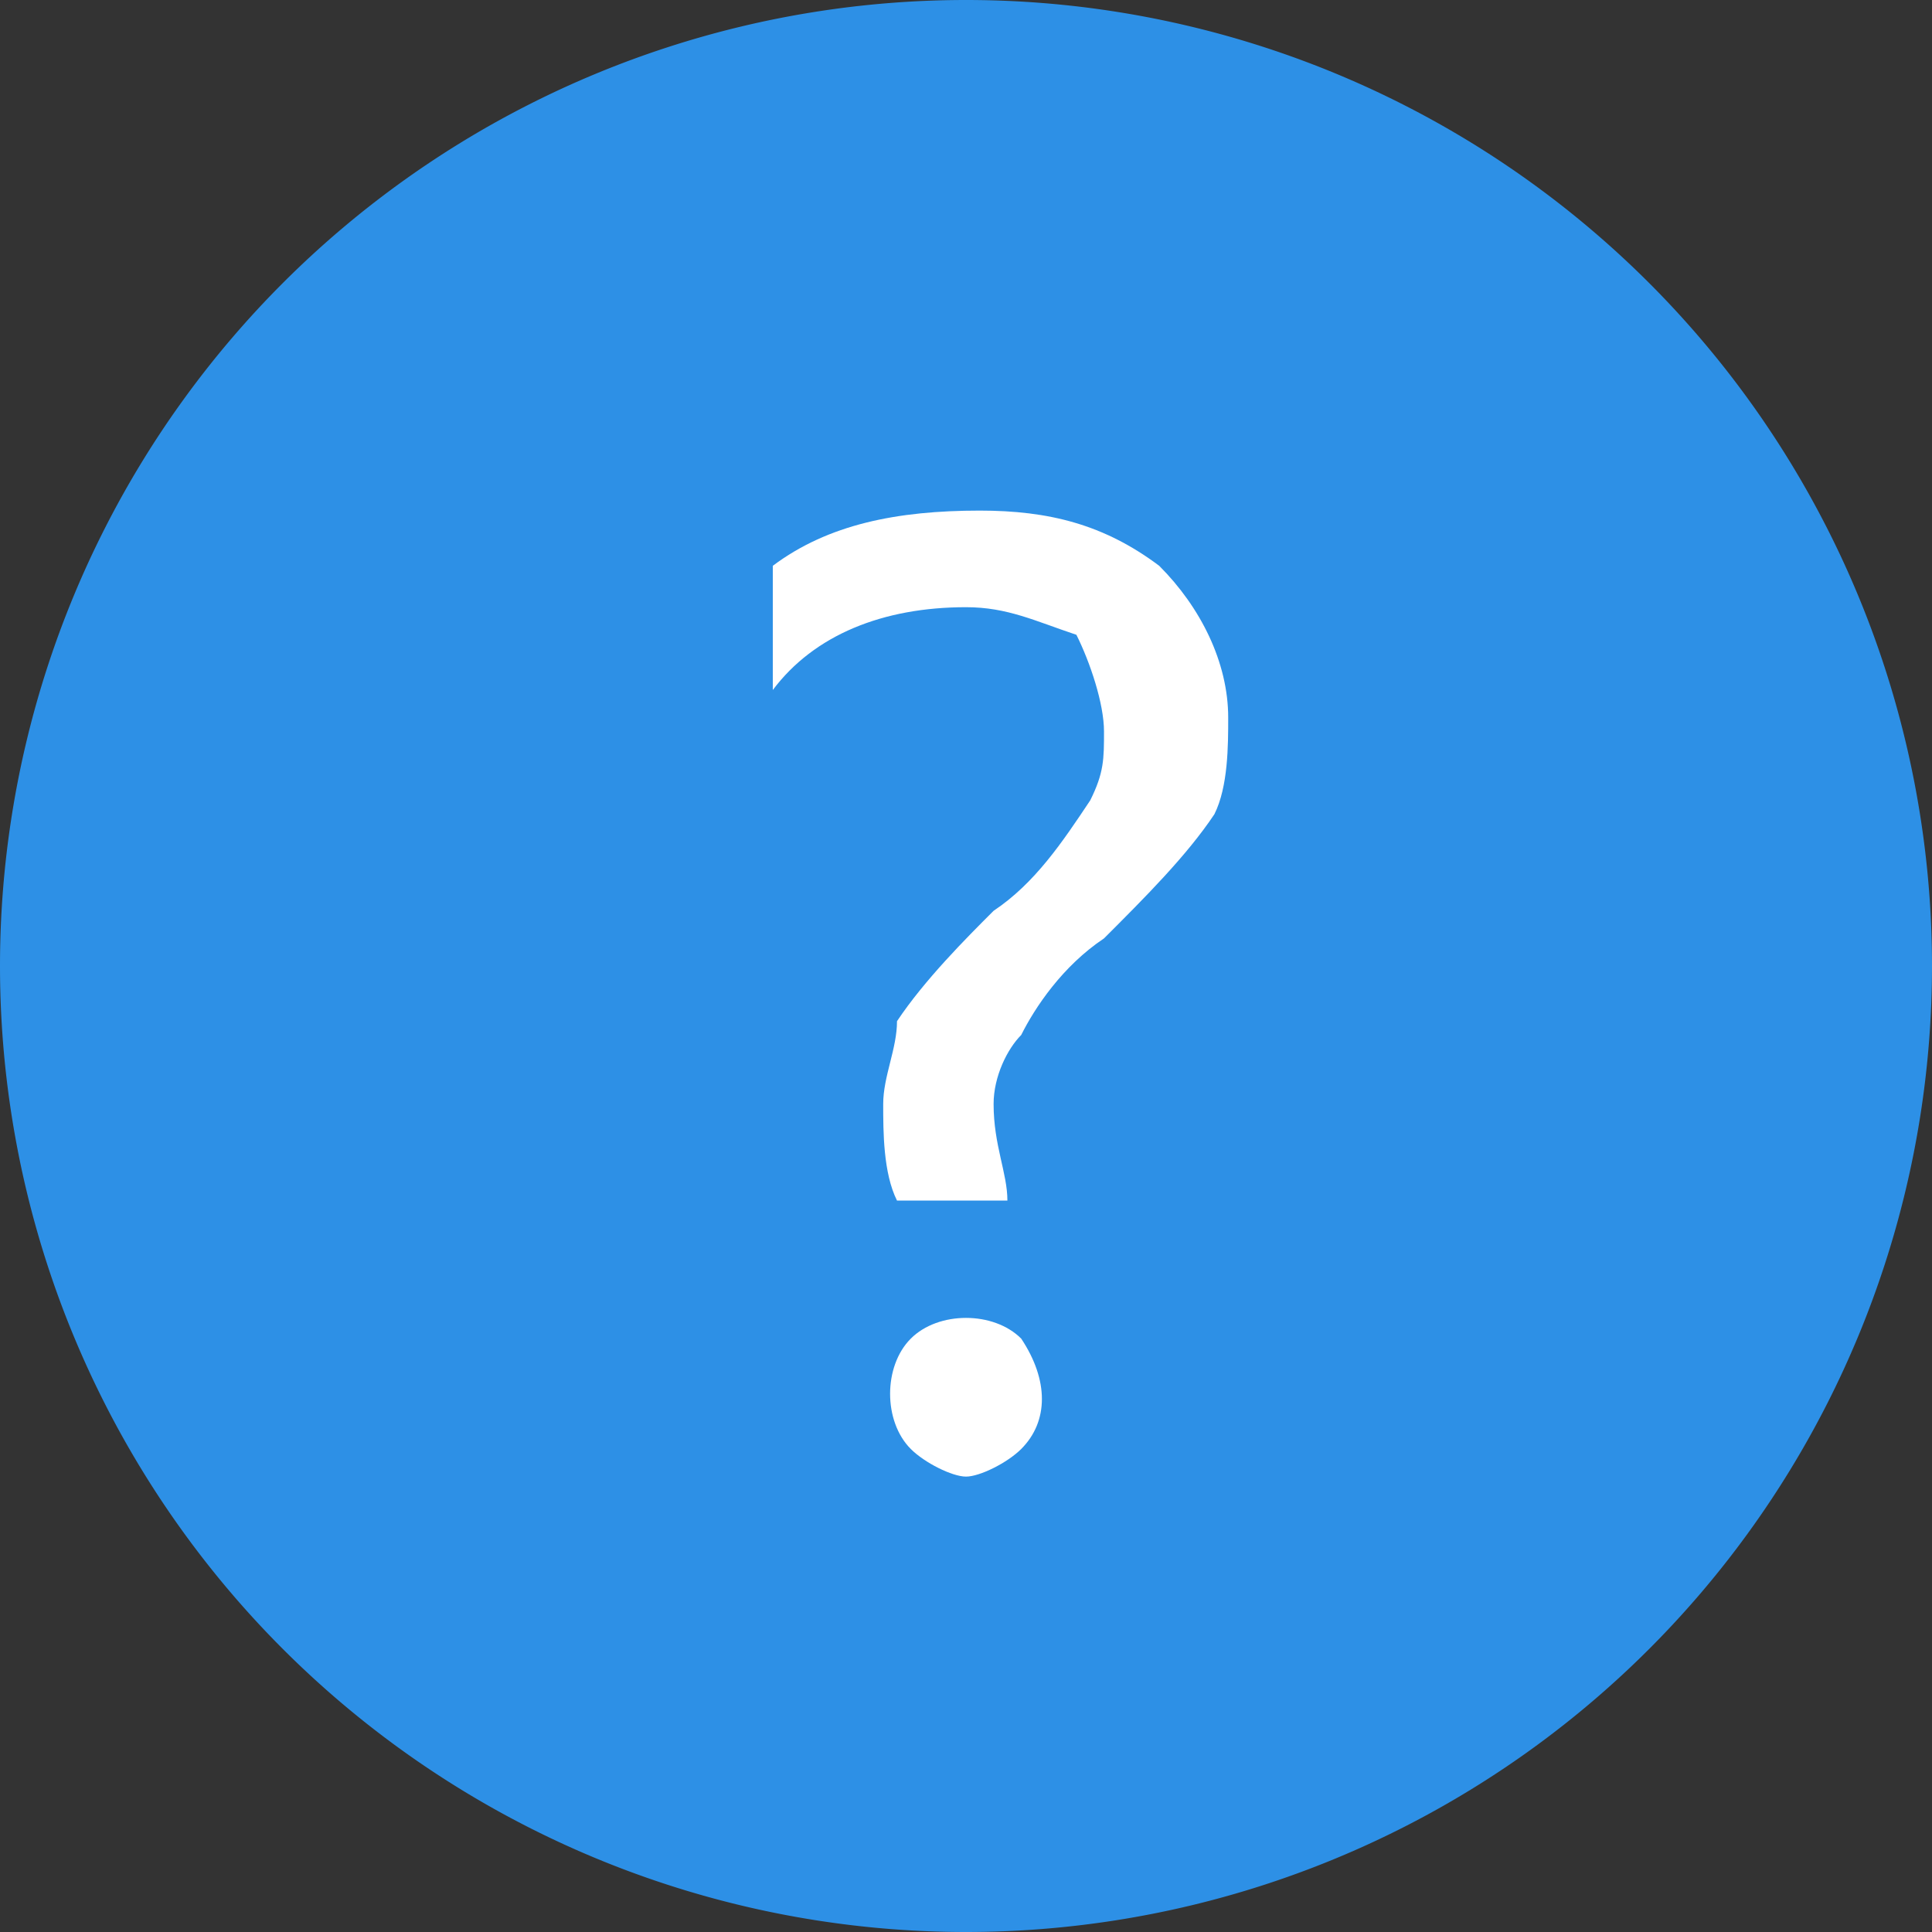 <?xml version="1.0" standalone="no"?><!DOCTYPE svg PUBLIC "-//W3C//DTD SVG 1.1//EN" "http://www.w3.org/Graphics/SVG/1.1/DTD/svg11.dtd"><svg t="1497510534939" class="icon" style="" viewBox="0 0 1024 1024" version="1.1" xmlns="http://www.w3.org/2000/svg" p-id="1488" xmlns:xlink="http://www.w3.org/1999/xlink" width="200" height="200"><rect x="0" y="0" width="1024" height="1024" fill="#333333" stroke="none"/><defs><style type="text/css"></style></defs><path d="M512 512m-512 0a512 512 0 1 0 1024 0 512 512 0 1 0-1024 0Z" fill="#2D90E6" p-id="1489"></path><path d="M533.943 636.343c0-14.629-7.314-29.257-7.314-51.2 0-14.629 7.314-29.257 14.629-36.571 7.314-14.629 21.943-36.571 43.886-51.2 21.943-21.943 43.886-43.886 58.514-65.829 7.314-14.629 7.314-36.571 7.314-51.2 0-29.257-14.629-58.514-36.571-80.457-29.257-21.943-58.514-29.257-95.086-29.257-43.886 0-80.457 7.314-109.714 29.257V365.714c21.943-29.257 58.514-43.886 102.4-43.886 21.943 0 36.571 7.314 58.514 14.629 7.314 14.629 14.629 36.571 14.629 51.2 0 14.629 0 21.943-7.314 36.571-14.629 21.943-29.257 43.886-51.2 58.514-14.629 14.629-36.571 36.571-51.2 58.514 0 14.629-7.314 29.257-7.314 43.886 0 14.629 0 36.571 7.314 51.2h58.514z m-51.2 131.657c7.314 7.314 21.943 14.629 29.257 14.629 7.314 0 21.943-7.314 29.257-14.629 14.629-14.629 14.629-36.571 0-58.514-14.629-14.629-43.886-14.629-58.514 0-14.629 14.629-14.629 43.886 0 58.514z" fill="#FFFFFF" p-id="1490"></path></svg>